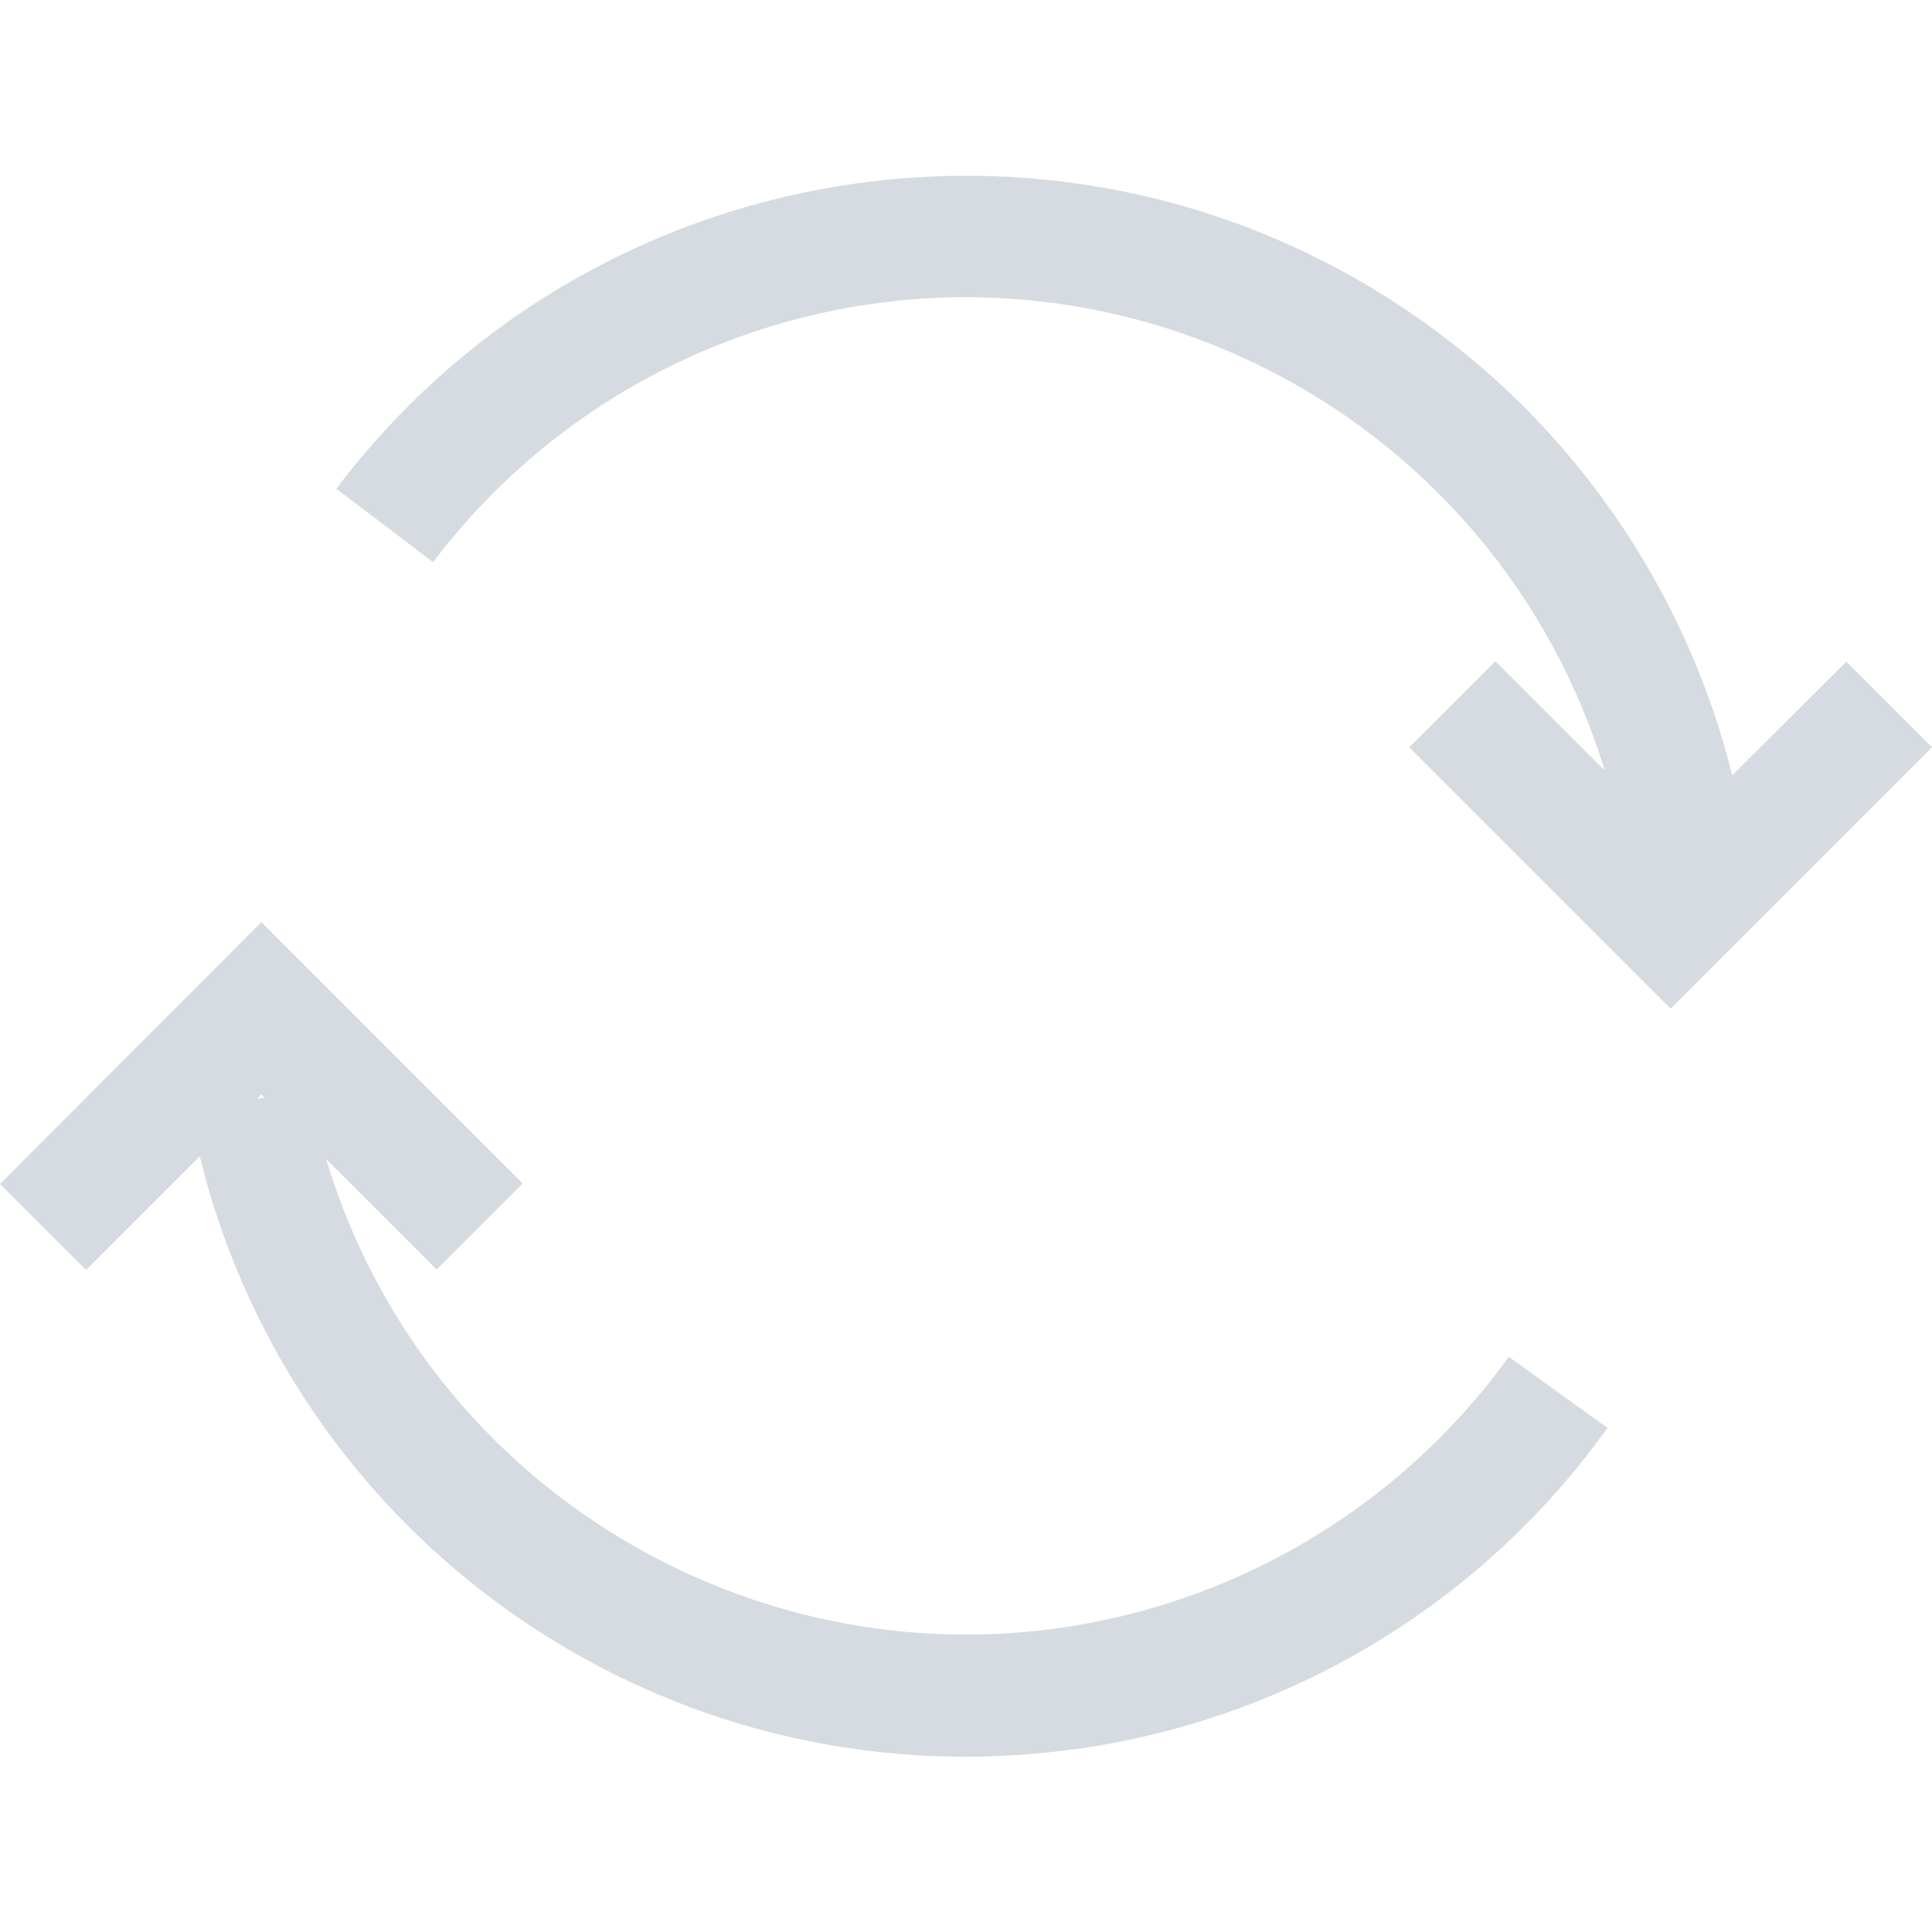 <?xml version="1.0" encoding="utf-8"?>
<!-- Generator: Adobe Illustrator 24.0.3, SVG Export Plug-In . SVG Version: 6.00 Build 0)  -->
<svg version="1.1" id="Capa_1" xmlns="http://www.w3.org/2000/svg" xmlns:xlink="http://www.w3.org/1999/xlink" x="0px" y="0px"
	 viewBox="0 0 489.4 489.4" style="enable-background:new 0 0 489.4 489.4;" xml:space="preserve">
<style type="text/css">
	.st0{fill:#D5DBE0;}
</style>
<path class="st0" d="M357,189.3l66.2,66.2l66.2-66.2l-21.7-21.7l-28.9,28.8c-11.1-44.5-37-83.8-73.5-111.4
	c-88.1-66.6-213.5-49.2-280.1,38.8l24.5,18.6c21.5-28.4,51.4-49.3,85.5-59.7c89.4-27.3,184,23.1,211.3,112.5l-27.7-27.7L357,189.3z"
	/>
<path class="st0" d="M0,299.9l21.8,21.8l28.8-28.8C72.5,382.2,152.6,445,244.5,445c10.9,0,21.8-0.9,32.5-2.6
	c52.4-8.5,99.3-37.5,130.2-80.7l-25-18c-21.8,30.2-52.9,52.3-88.5,63.1c-89.5,27-184.1-23.6-211.1-113.2l28,28l21.8-21.8l-66.2-66.2
	L0,299.9z M65.1,278.4l1.1-1.2L67,278L65.1,278.4z"/>
</svg>
